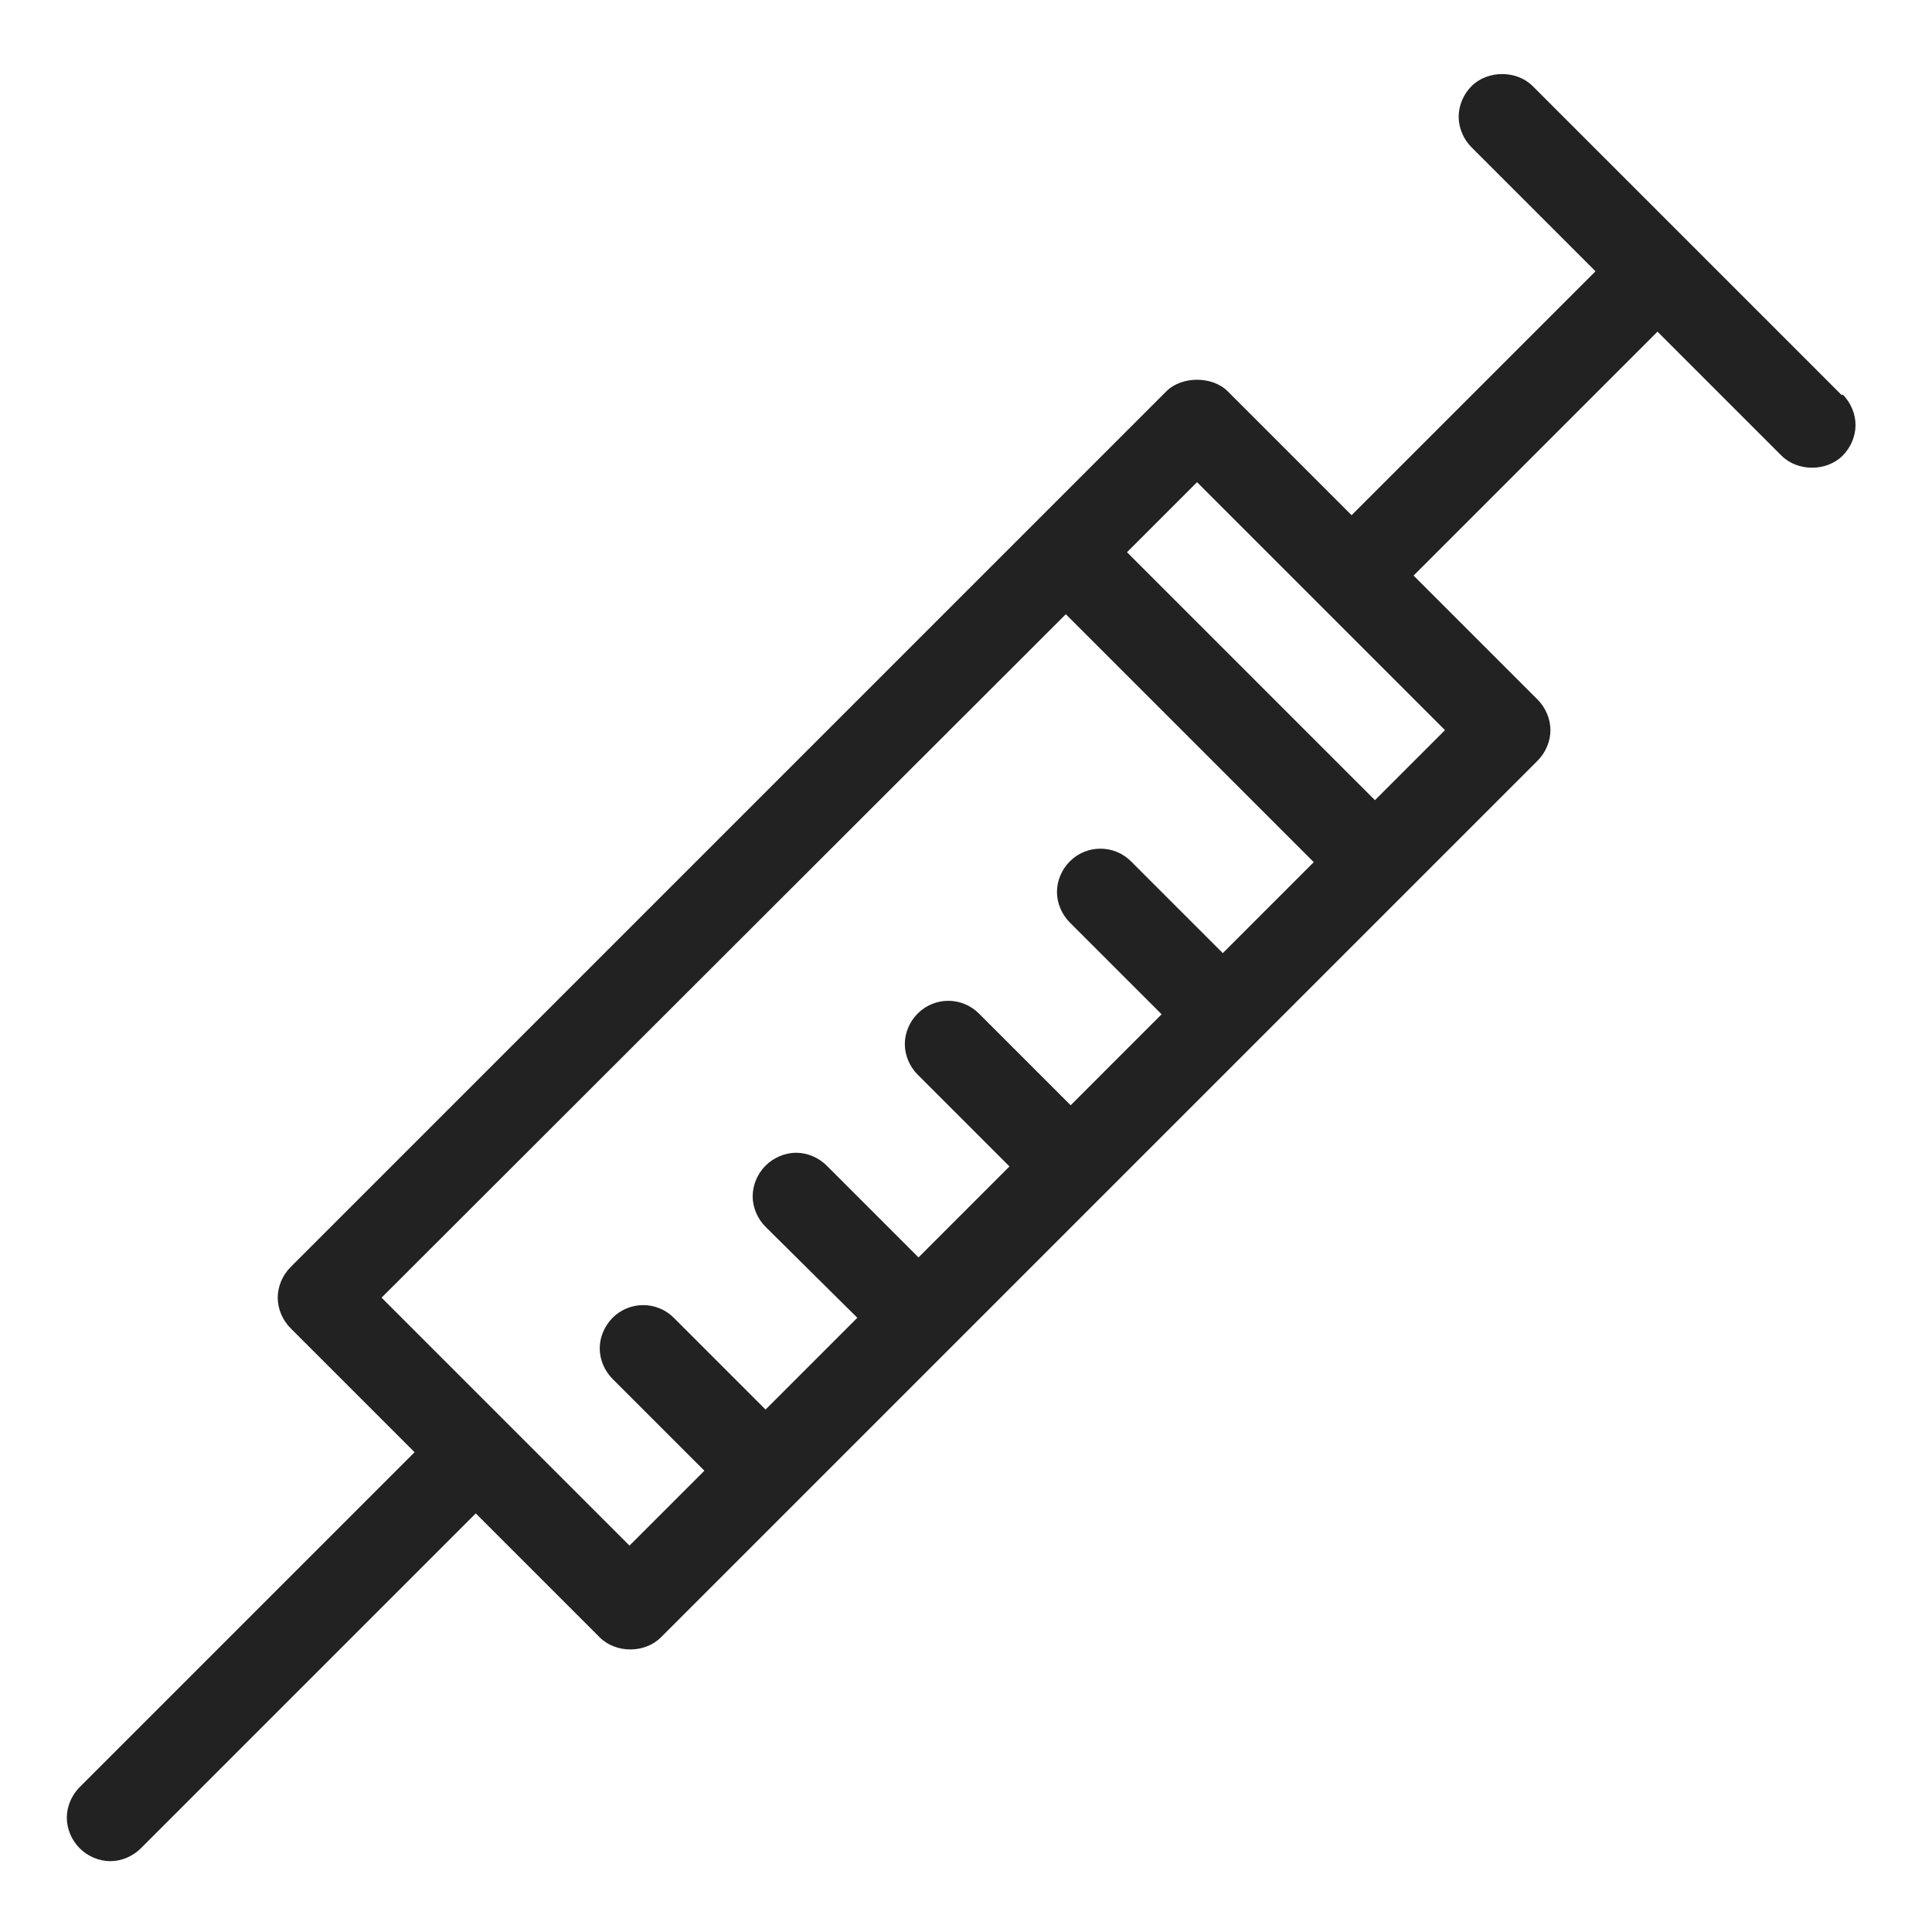 <svg width="24" height="24" viewBox="0 0 24 24" fill="none" xmlns="http://www.w3.org/2000/svg">
<g id="vaccine_S 1">
<path id="Vector" d="M22.88 4.91L19.04 1.07C18.84 0.87 18.48 0.87 18.28 1.07C18.18 1.17 18.12 1.31 18.12 1.45C18.12 1.59 18.18 1.73 18.28 1.83L19.82 3.37L16.79 6.4L15.25 4.86C15.06 4.67 14.68 4.67 14.49 4.86L3.61 15.74C3.51 15.84 3.45 15.98 3.45 16.12C3.45 16.26 3.51 16.4 3.61 16.5L5.15 18.04L0.99 22.2C0.89 22.3 0.83 22.44 0.83 22.58C0.83 22.72 0.89 22.86 0.99 22.96C1.09 23.06 1.23 23.12 1.37 23.12C1.51 23.12 1.65 23.06 1.75 22.96L5.91 18.8L7.45 20.34C7.65 20.54 8.01 20.54 8.21 20.34L19.1 9.45C19.2 9.35 19.26 9.21 19.26 9.07C19.26 8.93 19.2 8.79 19.1 8.69L17.56 7.15L20.59 4.12L22.13 5.66C22.33 5.86 22.69 5.86 22.89 5.66C22.99 5.56 23.05 5.42 23.05 5.28C23.05 5.14 22.99 5 22.89 4.9L22.88 4.91ZM13.29 10.7C13.19 10.8 13.13 10.94 13.13 11.08C13.13 11.22 13.19 11.36 13.29 11.46L14.43 12.6L13.3 13.73L12.16 12.59C11.95 12.38 11.61 12.38 11.4 12.59C11.3 12.69 11.24 12.83 11.24 12.97C11.24 13.11 11.3 13.25 11.4 13.35L12.54 14.49L11.41 15.62L10.27 14.48C10.17 14.38 10.03 14.32 9.89 14.32C9.75 14.32 9.61 14.38 9.51 14.48C9.41 14.58 9.35 14.72 9.35 14.86C9.35 15 9.41 15.14 9.51 15.24L10.65 16.37L9.51 17.51L8.37 16.37C8.16 16.16 7.82 16.16 7.61 16.37C7.51 16.47 7.45 16.61 7.45 16.75C7.45 16.89 7.51 17.03 7.61 17.13L8.75 18.27L7.82 19.2L4.74 16.12L13.24 7.63L16.32 10.71L15.19 11.84L14.05 10.7C13.84 10.49 13.5 10.49 13.29 10.7ZM17.95 9.07L17.08 9.94L14 6.86L14.87 5.99L17.95 9.07Z" fill="#222222"/>
</g>
</svg>
